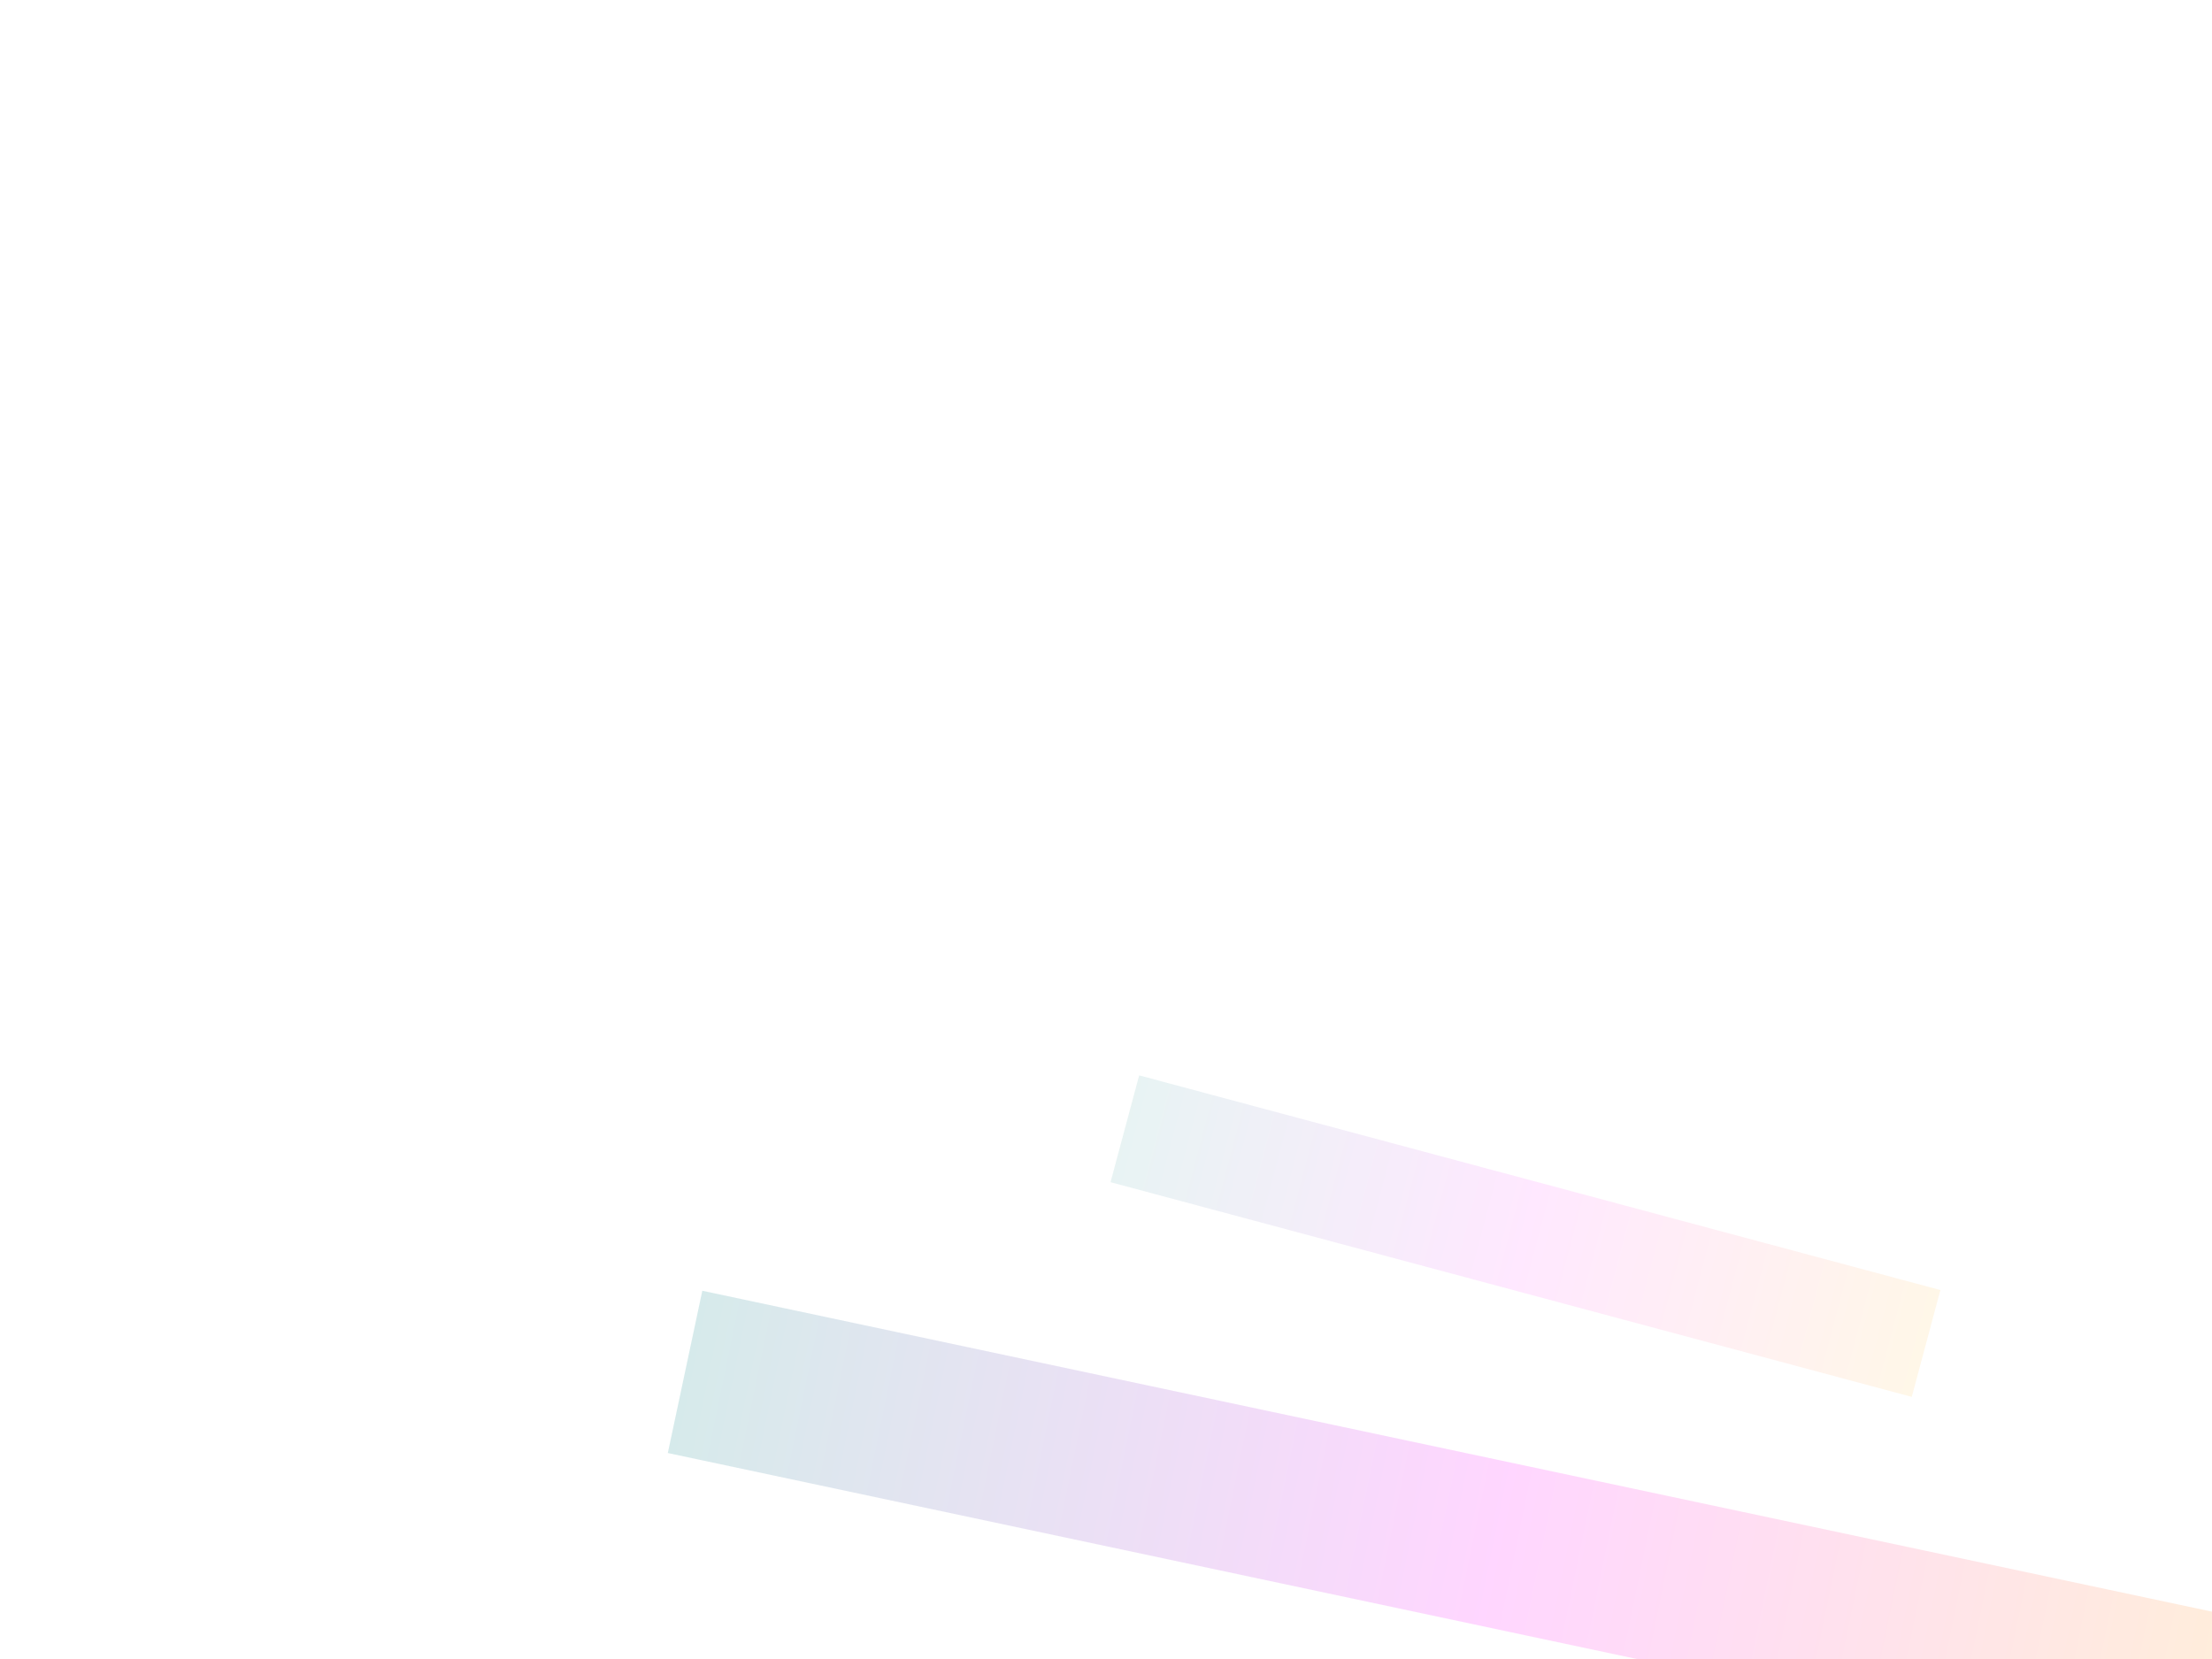 <svg xmlns="http://www.w3.org/2000/svg" width="400" height="300" viewBox="0 0 400 300">
  <defs>
    <linearGradient id="brandGradient">
      <stop offset="0%" stop-color="#008080"/>
      <stop offset="50%" stop-color="#FF00FF"/>
      <stop offset="100%" stop-color="#FFA500"/>
    </linearGradient>
    <filter id="softShadow">
      <feDropShadow dx="0" dy="4" stdDeviation="6" flood-color="#000" flood-opacity="0.05"/>
    </filter>
  </defs>

  <rect width="400" height="300" fill="transparent"/>

  <!-- Sehr dezente, reduzierte Balken (unteres rechtes Drittel) -->
  <rect x="120" y="260" width="300" height="30" fill="url(#brandGradient)" opacity="0.4" transform="rotate(12 250 280)" filter="url(#softShadow)"/>
  <rect x="200" y="220" width="150" height="20" fill="url(#brandGradient)" opacity="0.3" transform="rotate(15 300 230)" filter="url(#softShadow)"/>
</svg>
